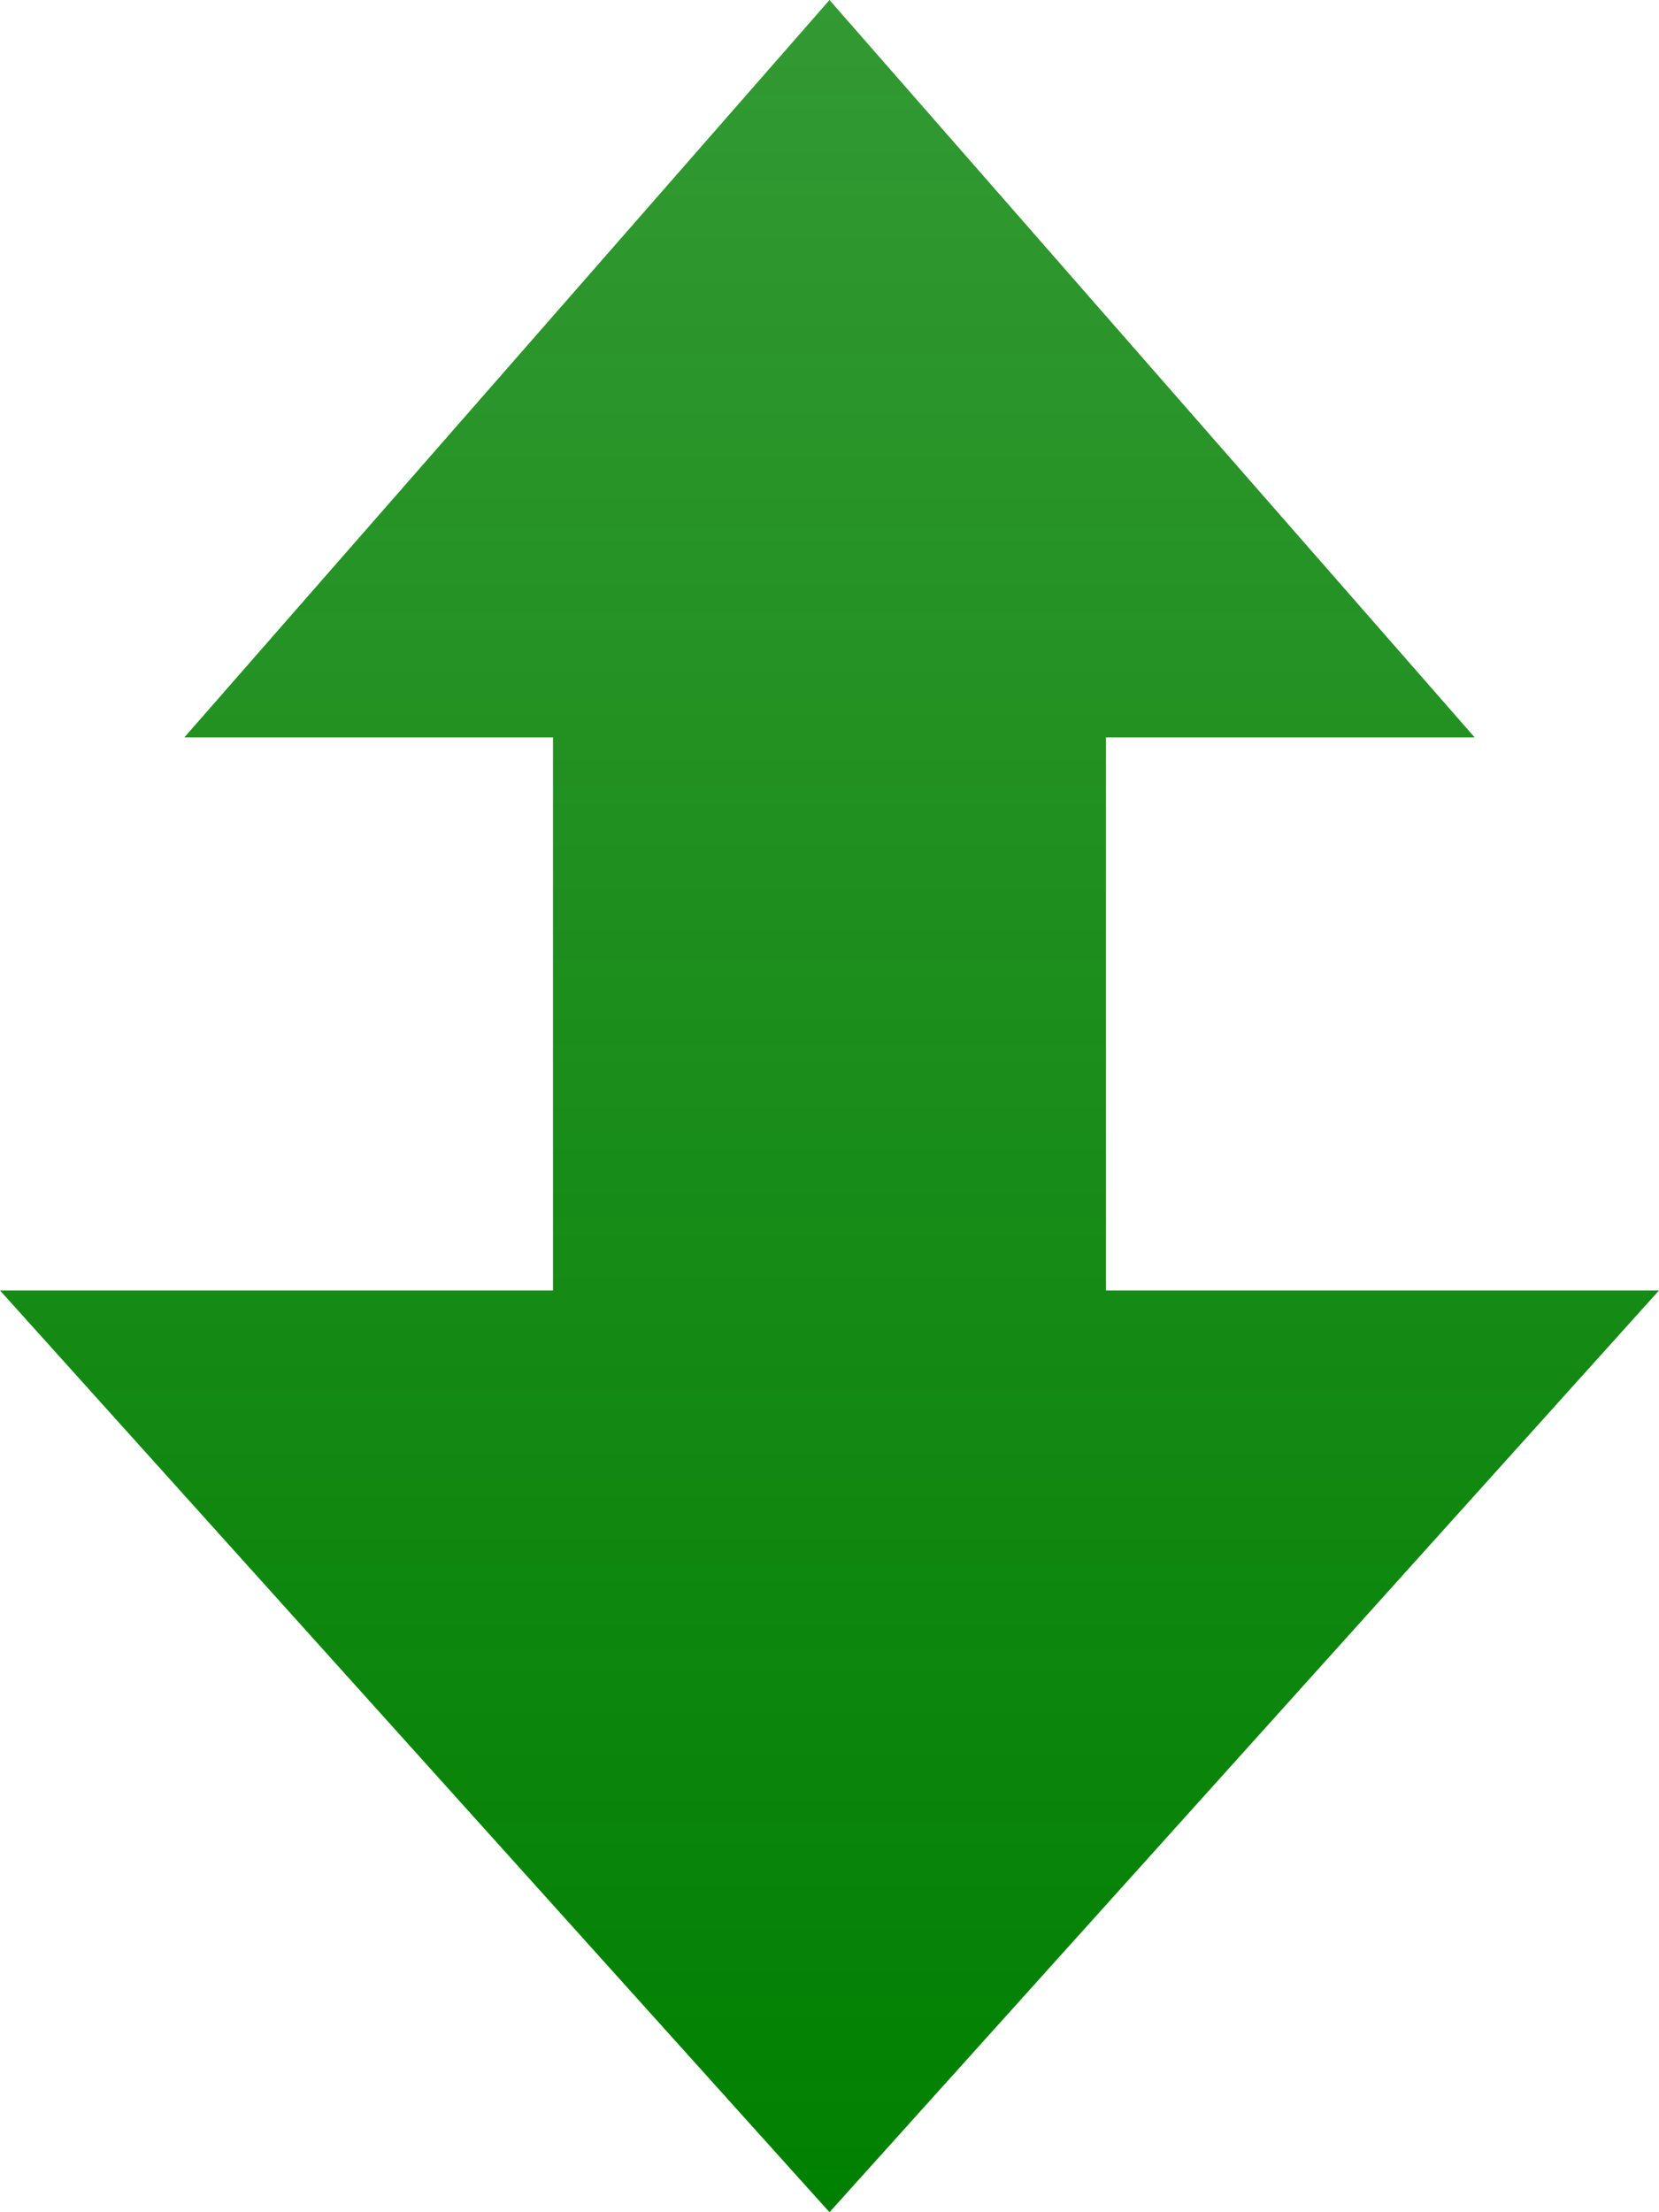 <?xml version="1.0" encoding="UTF-8" standalone="no"?>
<!-- Created with Inkscape (http://www.inkscape.org/) -->

<svg
   xmlns:dc="http://purl.org/dc/elements/1.1/"
   xmlns:cc="http://creativecommons.org/ns#"
   xmlns:rdf="http://www.w3.org/1999/02/22-rdf-syntax-ns#"
   xmlns:svg="http://www.w3.org/2000/svg"
   xmlns="http://www.w3.org/2000/svg"
   xmlns:xlink="http://www.w3.org/1999/xlink"
   xmlns:sodipodi="http://sodipodi.sourceforge.net/DTD/sodipodi-0.dtd"
   xmlns:inkscape="http://www.inkscape.org/namespaces/inkscape"
   width="9"
   height="12"
   id="svg3770"
   version="1.1"
   inkscape:version="0.48.3.1 r9886"
   sodipodi:docname="l.svg"
   inkscape:export-filename="/home/stephan/programming/erlang/prittorrent/apps/ui/priv/static/l.png"
   inkscape:export-xdpi="98.690002"
   inkscape:export-ydpi="98.690002">
  <defs
     id="defs3772">
    <linearGradient
       inkscape:collect="always"
       xlink:href="#linearGradient3762"
       id="linearGradient3768"
       x1="8"
       y1="2"
       x2="8"
       y2="6"
       gradientUnits="userSpaceOnUse" />
    <linearGradient
       id="linearGradient3762">
      <stop
         style="stop-color:#008000;stop-opacity:1;"
         offset="0"
         id="stop3764" />
      <stop
         style="stop-color:#008000;stop-opacity:0;"
         offset="1"
         id="stop3766" />
    </linearGradient>
    <linearGradient
       inkscape:collect="always"
       xlink:href="#linearGradient3762"
       id="linearGradient4329"
       gradientUnits="userSpaceOnUse"
       gradientTransform="matrix(0.938,0,0,-0.8,0,1052.362)"
       x1="5.333"
       y1="0"
       x2="5.333"
       y2="75" />
    <linearGradient
       inkscape:collect="always"
       xlink:href="#linearGradient3762-9"
       id="linearGradient4329-6"
       gradientUnits="userSpaceOnUse"
       gradientTransform="matrix(0.938,0,0,-0.8,0,1052.362)"
       x1="8"
       y1="1"
       x2="8"
       y2="5" />
    <linearGradient
       id="linearGradient3762-9">
      <stop
         style="stop-color:#0000ff;stop-opacity:1;"
         offset="0"
         id="stop3764-9" />
      <stop
         style="stop-color:#008000;stop-opacity:0;"
         offset="1"
         id="stop3766-6" />
    </linearGradient>
    <linearGradient
       y2="5"
       x2="8"
       y1="1"
       x1="8"
       gradientTransform="matrix(0.938,0,0,0.8,0,1036.362)"
       gradientUnits="userSpaceOnUse"
       id="linearGradient4346"
       xlink:href="#linearGradient3762-9"
       inkscape:collect="always" />
  </defs>
  <sodipodi:namedview
     id="base"
     pagecolor="#ffffff"
     bordercolor="#666666"
     borderopacity="1.0"
     inkscape:pageopacity="0.0"
     inkscape:pageshadow="2"
     inkscape:zoom="16"
     inkscape:cx="6.032608"
     inkscape:cy="13.26358"
     inkscape:document-units="px"
     inkscape:current-layer="layer1"
     showgrid="true"
     inkscape:window-width="956"
     inkscape:window-height="1057"
     inkscape:window-x="1440"
     inkscape:window-y="19"
     inkscape:window-maximized="0"
     fit-margin-top="0"
     fit-margin-left="0"
     fit-margin-right="0"
     fit-margin-bottom="0">
    <inkscape:grid
       type="xygrid"
       id="grid3778"
       empspacing="5"
       visible="true"
       enabled="true"
       snapvisiblegridlinesonly="true"
       originx="-1px"
       originy="0px" />
  </sodipodi:namedview>
  <g
     inkscape:label="Layer 1"
     inkscape:groupmode="layer"
     id="layer1"
     transform="translate(-1,-1040.362)">
    <path
       style="fill:url(#linearGradient4329);fill-opacity:1;fill-rule:evenodd;stroke:none"
       d="m 5.5,1052.362 4.5,-5 -3,0 0,-3 2,0 -3.5,-4 -3.5,4 2,0 0,3 -3,0 z"
       id="rect2991"
       inkscape:connector-curvature="0"
       sodipodi:nodetypes="ccccccccccc" />
  </g>
</svg>
